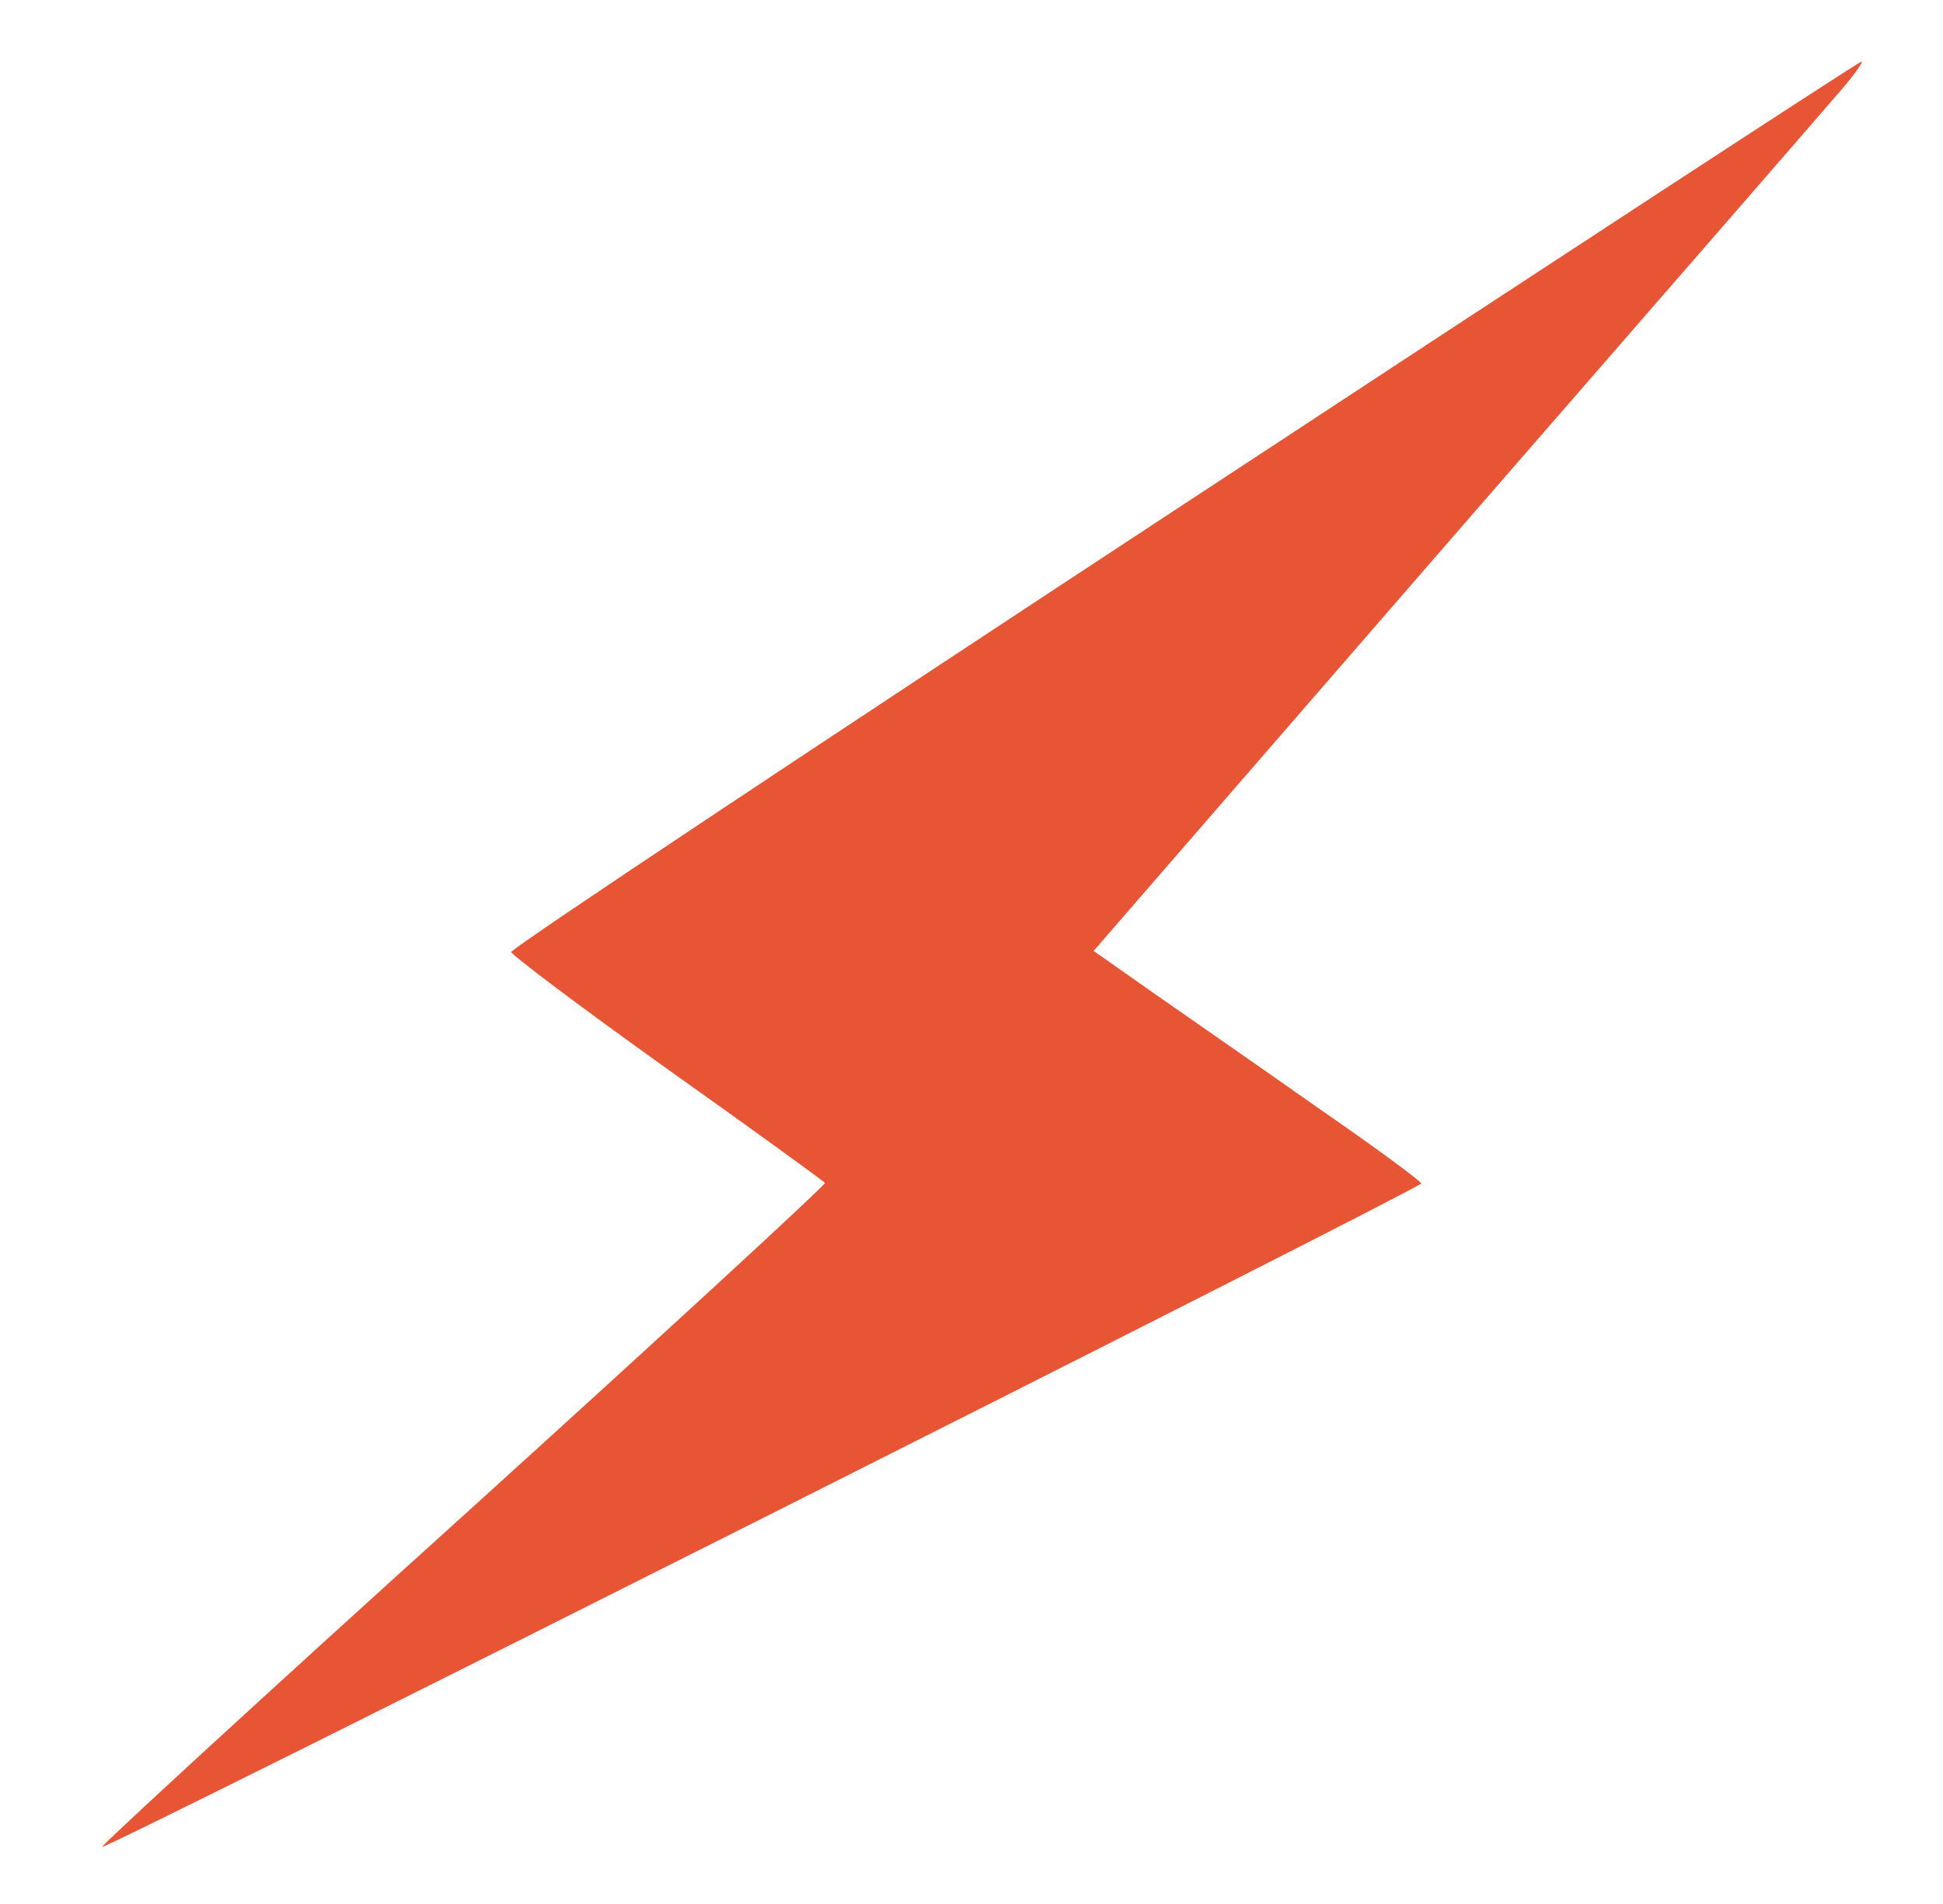 <?xml version="1.0" standalone="no"?>
<!DOCTYPE svg PUBLIC "-//W3C//DTD SVG 20010904//EN"
 "http://www.w3.org/TR/2001/REC-SVG-20010904/DTD/svg10.dtd">
<svg version="1.0" xmlns="http://www.w3.org/2000/svg"
 viewBox="0 0 350 343"
 preserveAspectRatio="xMidYMid meet">
 <!-- width="350pt" height="343pt" -->
 <!-- width="350.000000pt" height="343.000000pt" viewBox="0 0 350.000000 343.000000" -->

<!-- <g transform="translate(0.000000,343.000000) scale(0.100000,-0.100000)" -->
<g transform="translate(0, 343) scale(0.1, -0.1)"
fill="#E85534" stroke="none">
<path d="M2133 2522 c-667 -438 -1213 -801 -1212 -807 0 -5 126 -100 280 -210
155 -110 283 -203 285 -206 2 -3 -291 -273 -651 -599 -361 -326 -653 -595
-651 -597 6 -6 2376 1187 2376 1195 0 4 -84 66 -187 137 -102 72 -235 164
-295 206 l-108 76 642 740 c354 407 667 767 696 801 30 34 50 62 45 61 -4 0
-554 -359 -1220 -797z"/>
</g>
</svg>
